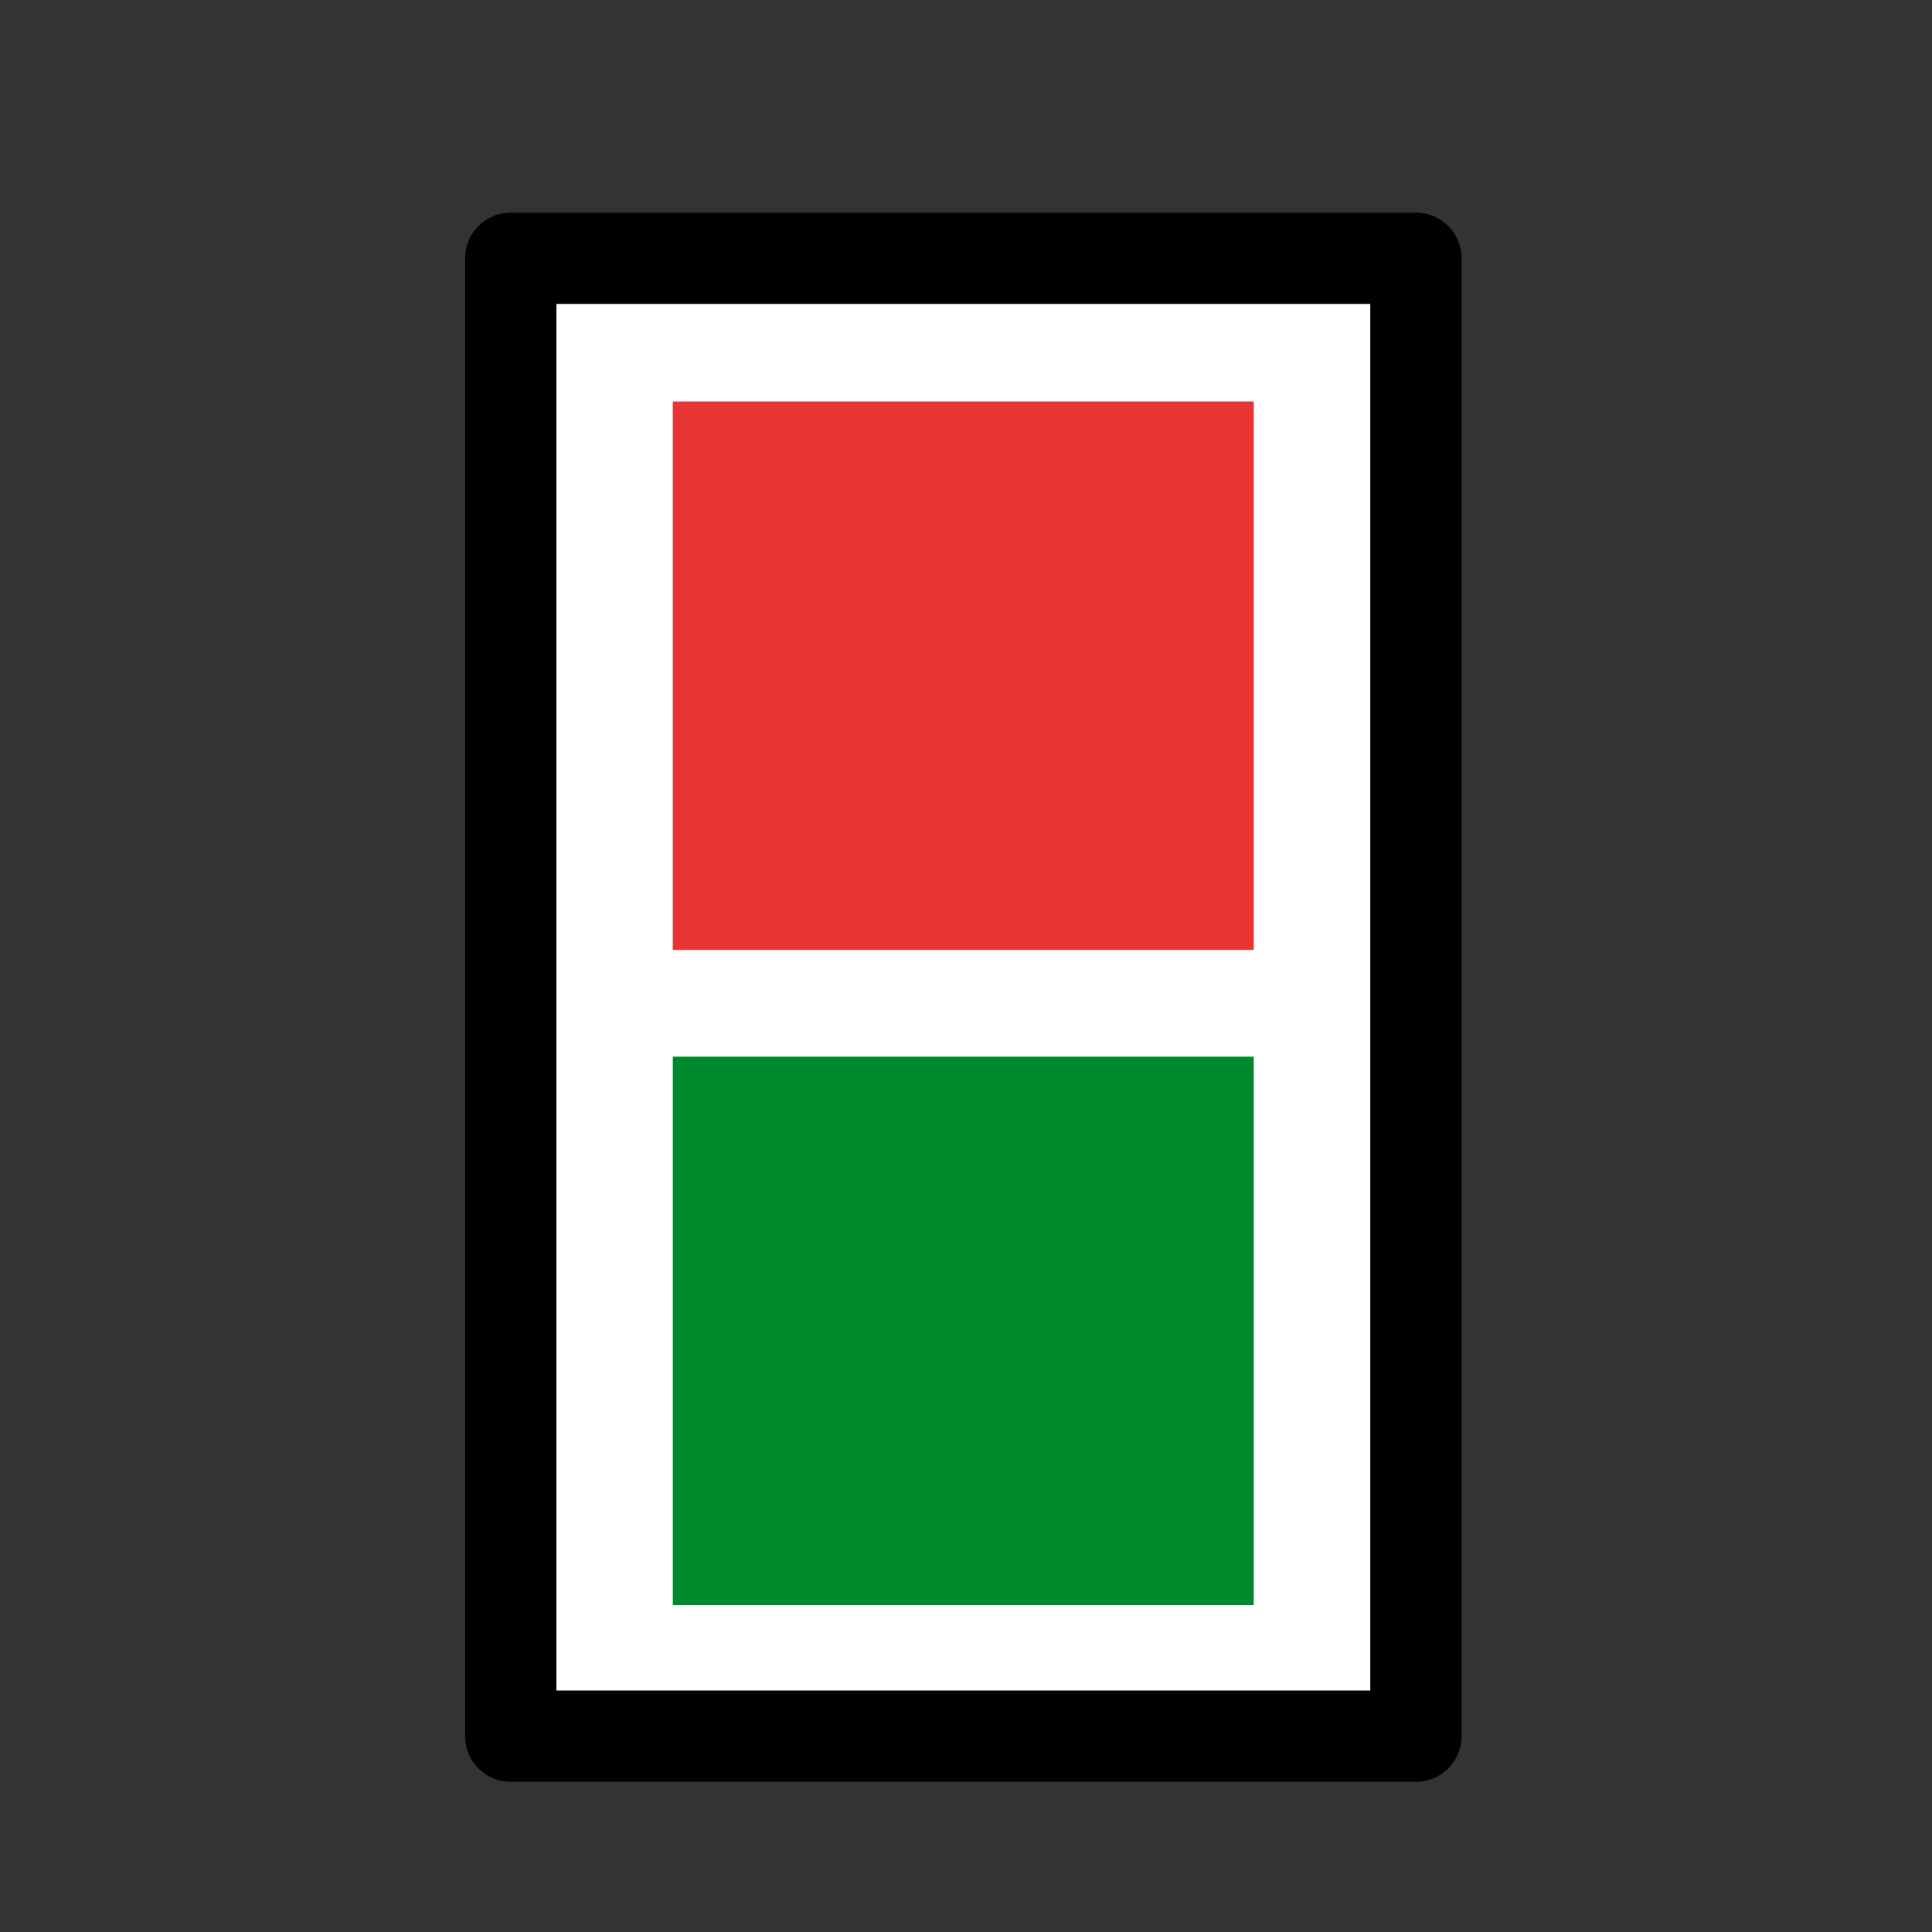 <?xml version="1.0" encoding="UTF-8" standalone="no"?>
<svg
   xmlns:dc="http://purl.org/dc/elements/1.1/"
   xmlns:cc="http://creativecommons.org/ns#"
   xmlns:rdf="http://www.w3.org/1999/02/22-rdf-syntax-ns#"
   xmlns:svg="http://www.w3.org/2000/svg"
   xmlns="http://www.w3.org/2000/svg"
   viewBox="0 0 16 16"
   height="16"
   width="16"
   id="svg833"
   version="1.1">
  <rect x="0" y="0" width="16" height="16" fill="#333333" stroke="none"/>
  <defs
     id="defs837" />
  <rect
     y="2.139"
     x="4.23"
     height="12.239"
     width="7.496"
     id="rect845"
     style="fill:#ffffff;stroke:#000000;stroke-width:0.756;stroke-linejoin:round" />
  <rect
     y="3.325"
     x="5.572"
     height="4.542"
     width="4.811"
     id="rect847"
     style="fill:#e93434;fill-opacity:1;stroke:none;stroke-width:0.756;stroke-linejoin:round" />
  <rect
     style="fill:#00892c;fill-opacity:1;stroke:none;stroke-width:0.756;stroke-linejoin:round"
     id="rect847-4"
     width="4.811"
     height="4.542"
     x="5.572"
     y="8.751" />
  <g
     id="g841" />
</svg>
